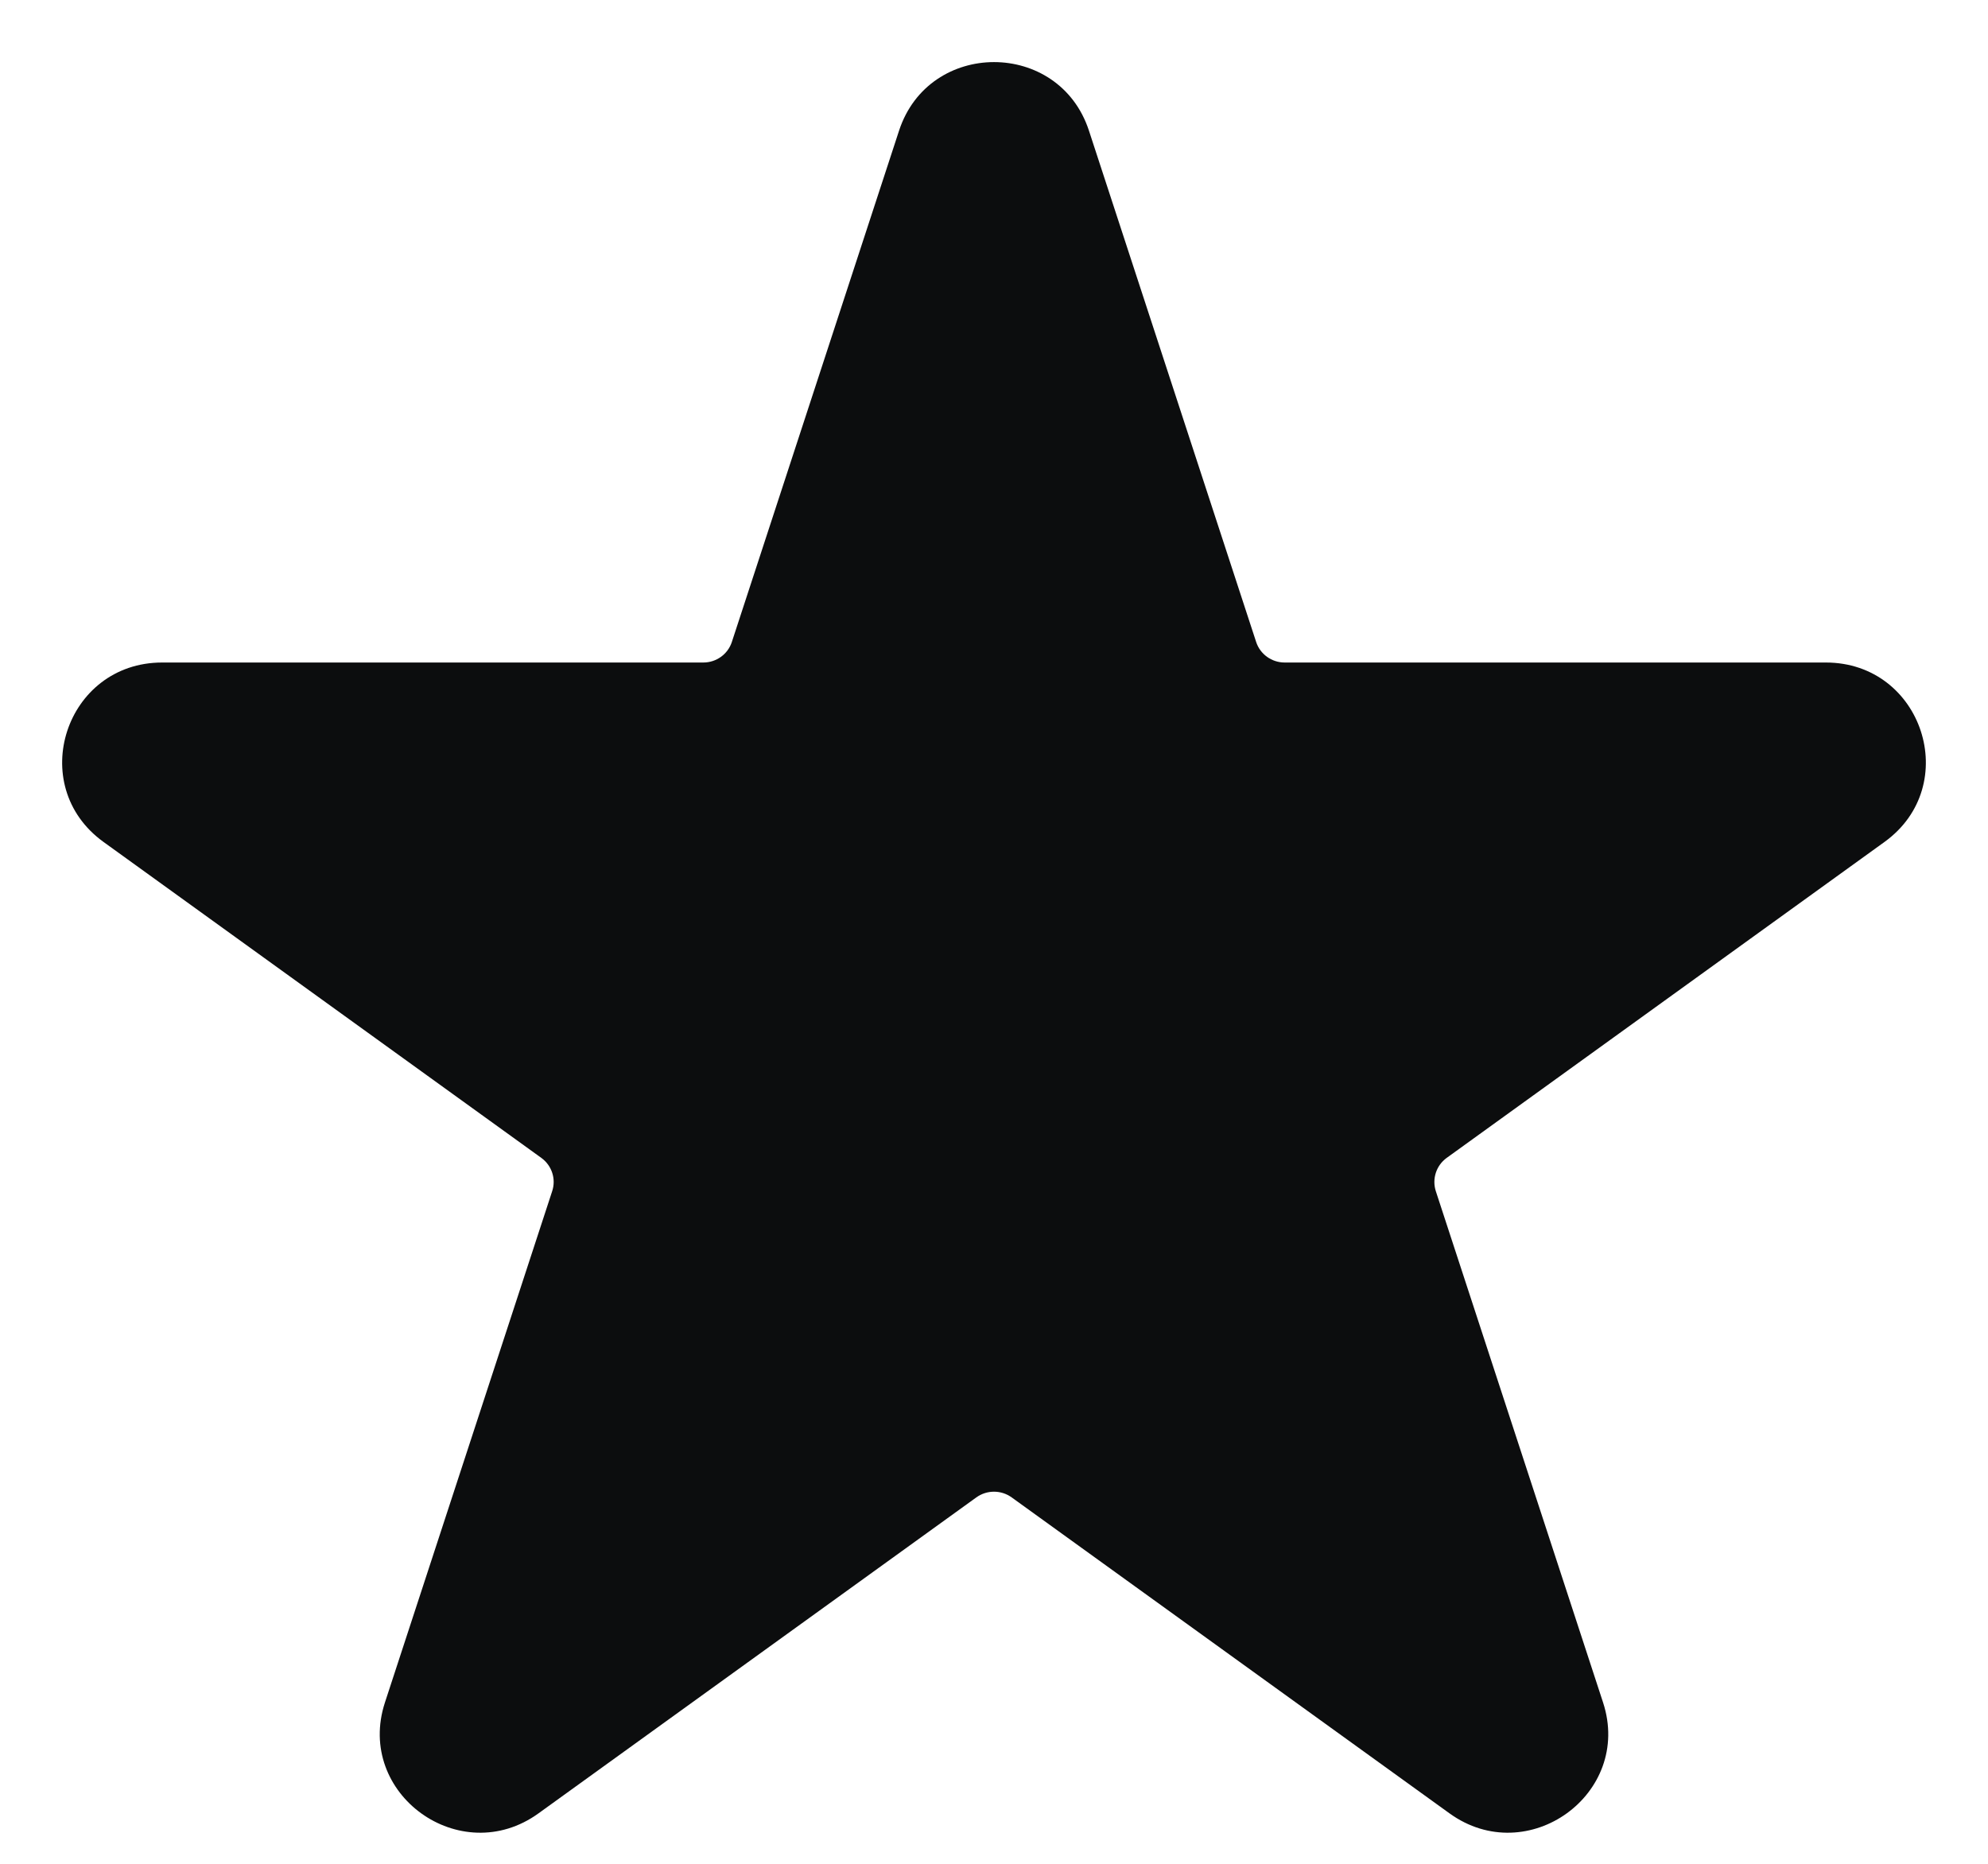 <svg width="16" height="15" viewBox="0 0 16 15" fill="none" xmlns="http://www.w3.org/2000/svg">
<path d="M7.236 1.051C7.477 0.316 8.523 0.316 8.764 1.051L10.11 5.167C10.142 5.265 10.235 5.332 10.339 5.332H14.695C15.473 5.332 15.797 6.321 15.167 6.776L11.643 9.319C11.559 9.38 11.524 9.488 11.556 9.587L12.902 13.702C13.142 14.437 12.295 15.048 11.666 14.594L8.142 12.051C8.057 11.99 7.943 11.99 7.858 12.051L4.334 14.594C3.705 15.048 2.858 14.437 3.098 13.702L4.444 9.587C4.477 9.488 4.441 9.38 4.357 9.319L0.833 6.776C0.203 6.321 0.527 5.332 1.305 5.332H5.661C5.765 5.332 5.858 5.265 5.89 5.167L7.236 1.051Z" fill="#0C0D0E"/>
</svg>
